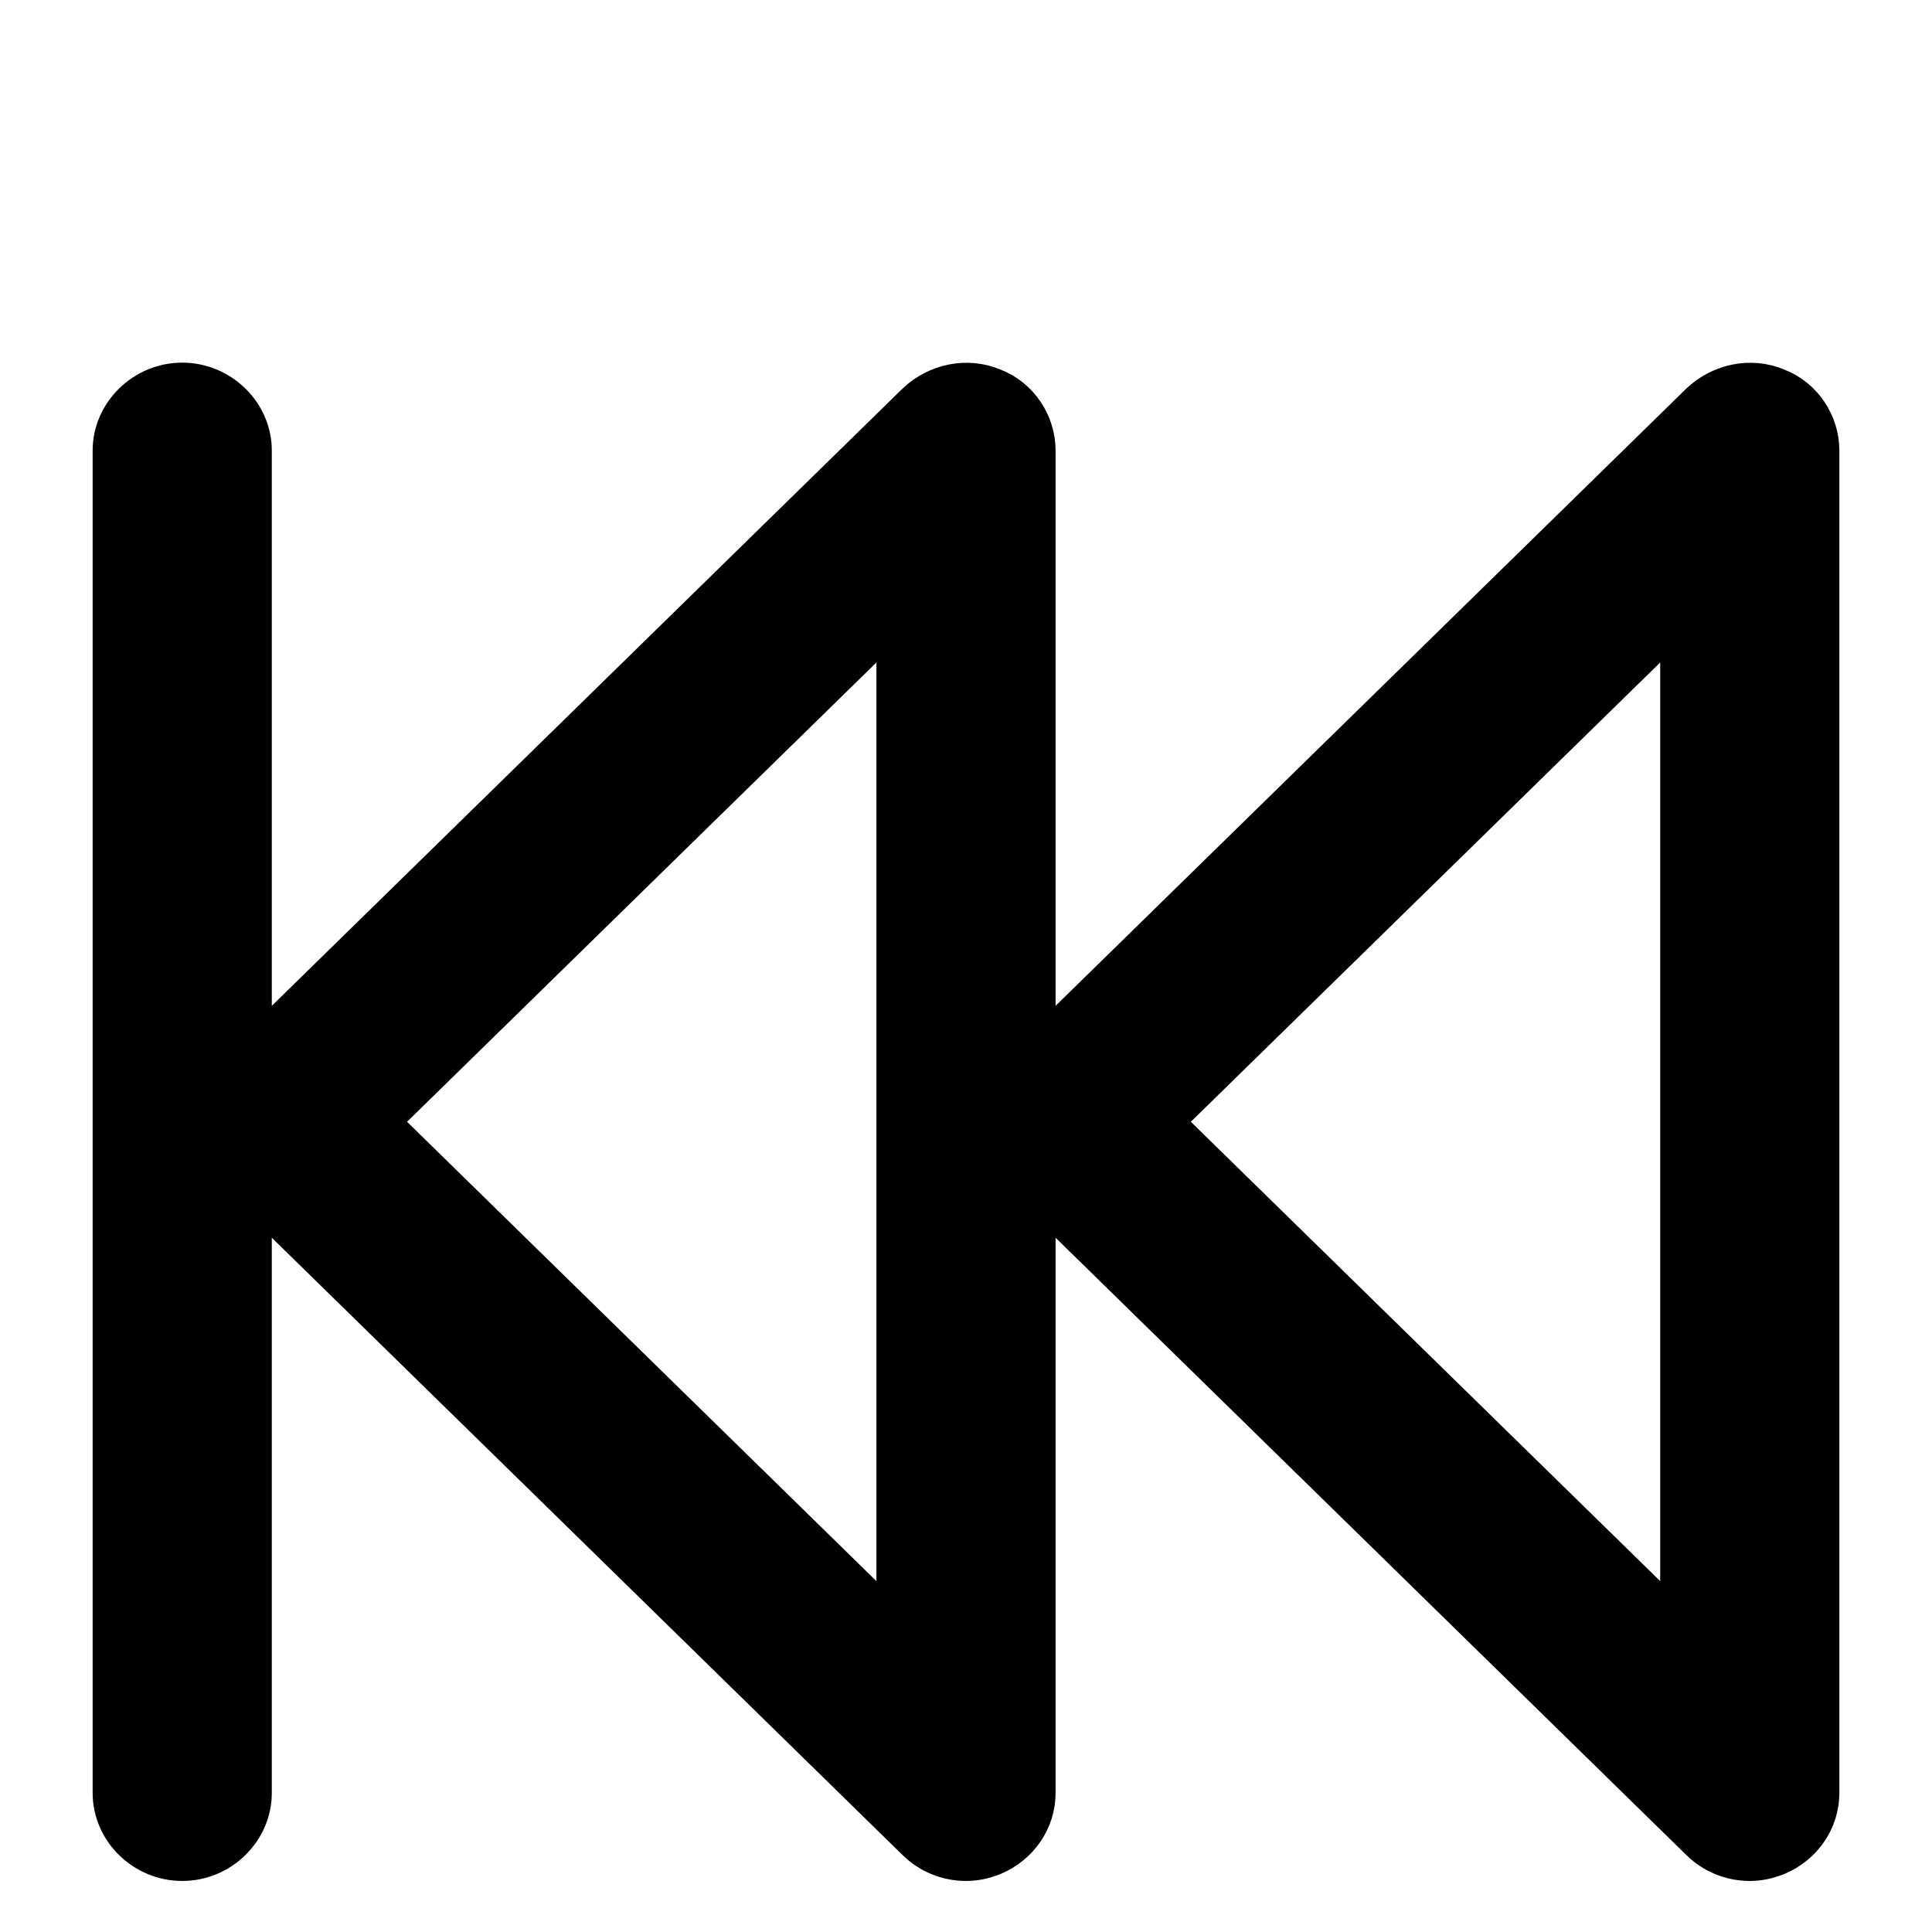 <?xml version="1.0" encoding="UTF-8" standalone="no"?>
<!DOCTYPE svg PUBLIC "-//W3C//DTD SVG 1.1//EN" "http://www.w3.org/Graphics/SVG/1.1/DTD/svg11.dtd">
<svg width="100%" height="100%" viewBox="0 0 60 60" version="1.1" xmlns="http://www.w3.org/2000/svg" xmlns:xlink="http://www.w3.org/1999/xlink" xml:space="preserve" xmlns:serif="http://www.serif.com/" style="fill-rule:evenodd;clip-rule:evenodd;stroke-linejoin:round;stroke-miterlimit:2;">
    <path d="M55.223,11.94C54.371,11.583 53.398,11.792 52.728,12.417L32.282,32.426L32.282,13.995C32.282,13.102 31.734,12.268 30.882,11.94C30.03,11.583 29.057,11.792 28.387,12.417L7.941,32.426L7.941,13.995C7.941,12.774 6.907,11.762 5.659,11.762C4.412,11.762 3.377,12.774 3.377,13.995L3.377,55.682C3.377,56.902 4.412,57.915 5.659,57.915C6.907,57.915 7.941,56.902 7.941,55.682L7.941,37.25L28.387,57.26C28.813,57.677 29.391,57.915 30,57.915C30.304,57.915 30.578,57.855 30.882,57.736C31.734,57.379 32.282,56.575 32.282,55.682L32.282,37.25L52.728,57.26C53.154,57.677 53.732,57.915 54.341,57.915C54.645,57.915 54.919,57.855 55.223,57.736C56.075,57.379 56.623,56.575 56.623,55.682L56.623,13.995C56.623,13.102 56.075,12.268 55.223,11.94ZM27.718,50.292L11.927,34.838L27.718,19.385L27.718,50.292ZM52.059,50.292L36.268,34.838L52.059,19.385L52.059,50.292Z" style="fill-rule:nonzero;stroke:#000;fill:#000;"/>
</svg>
